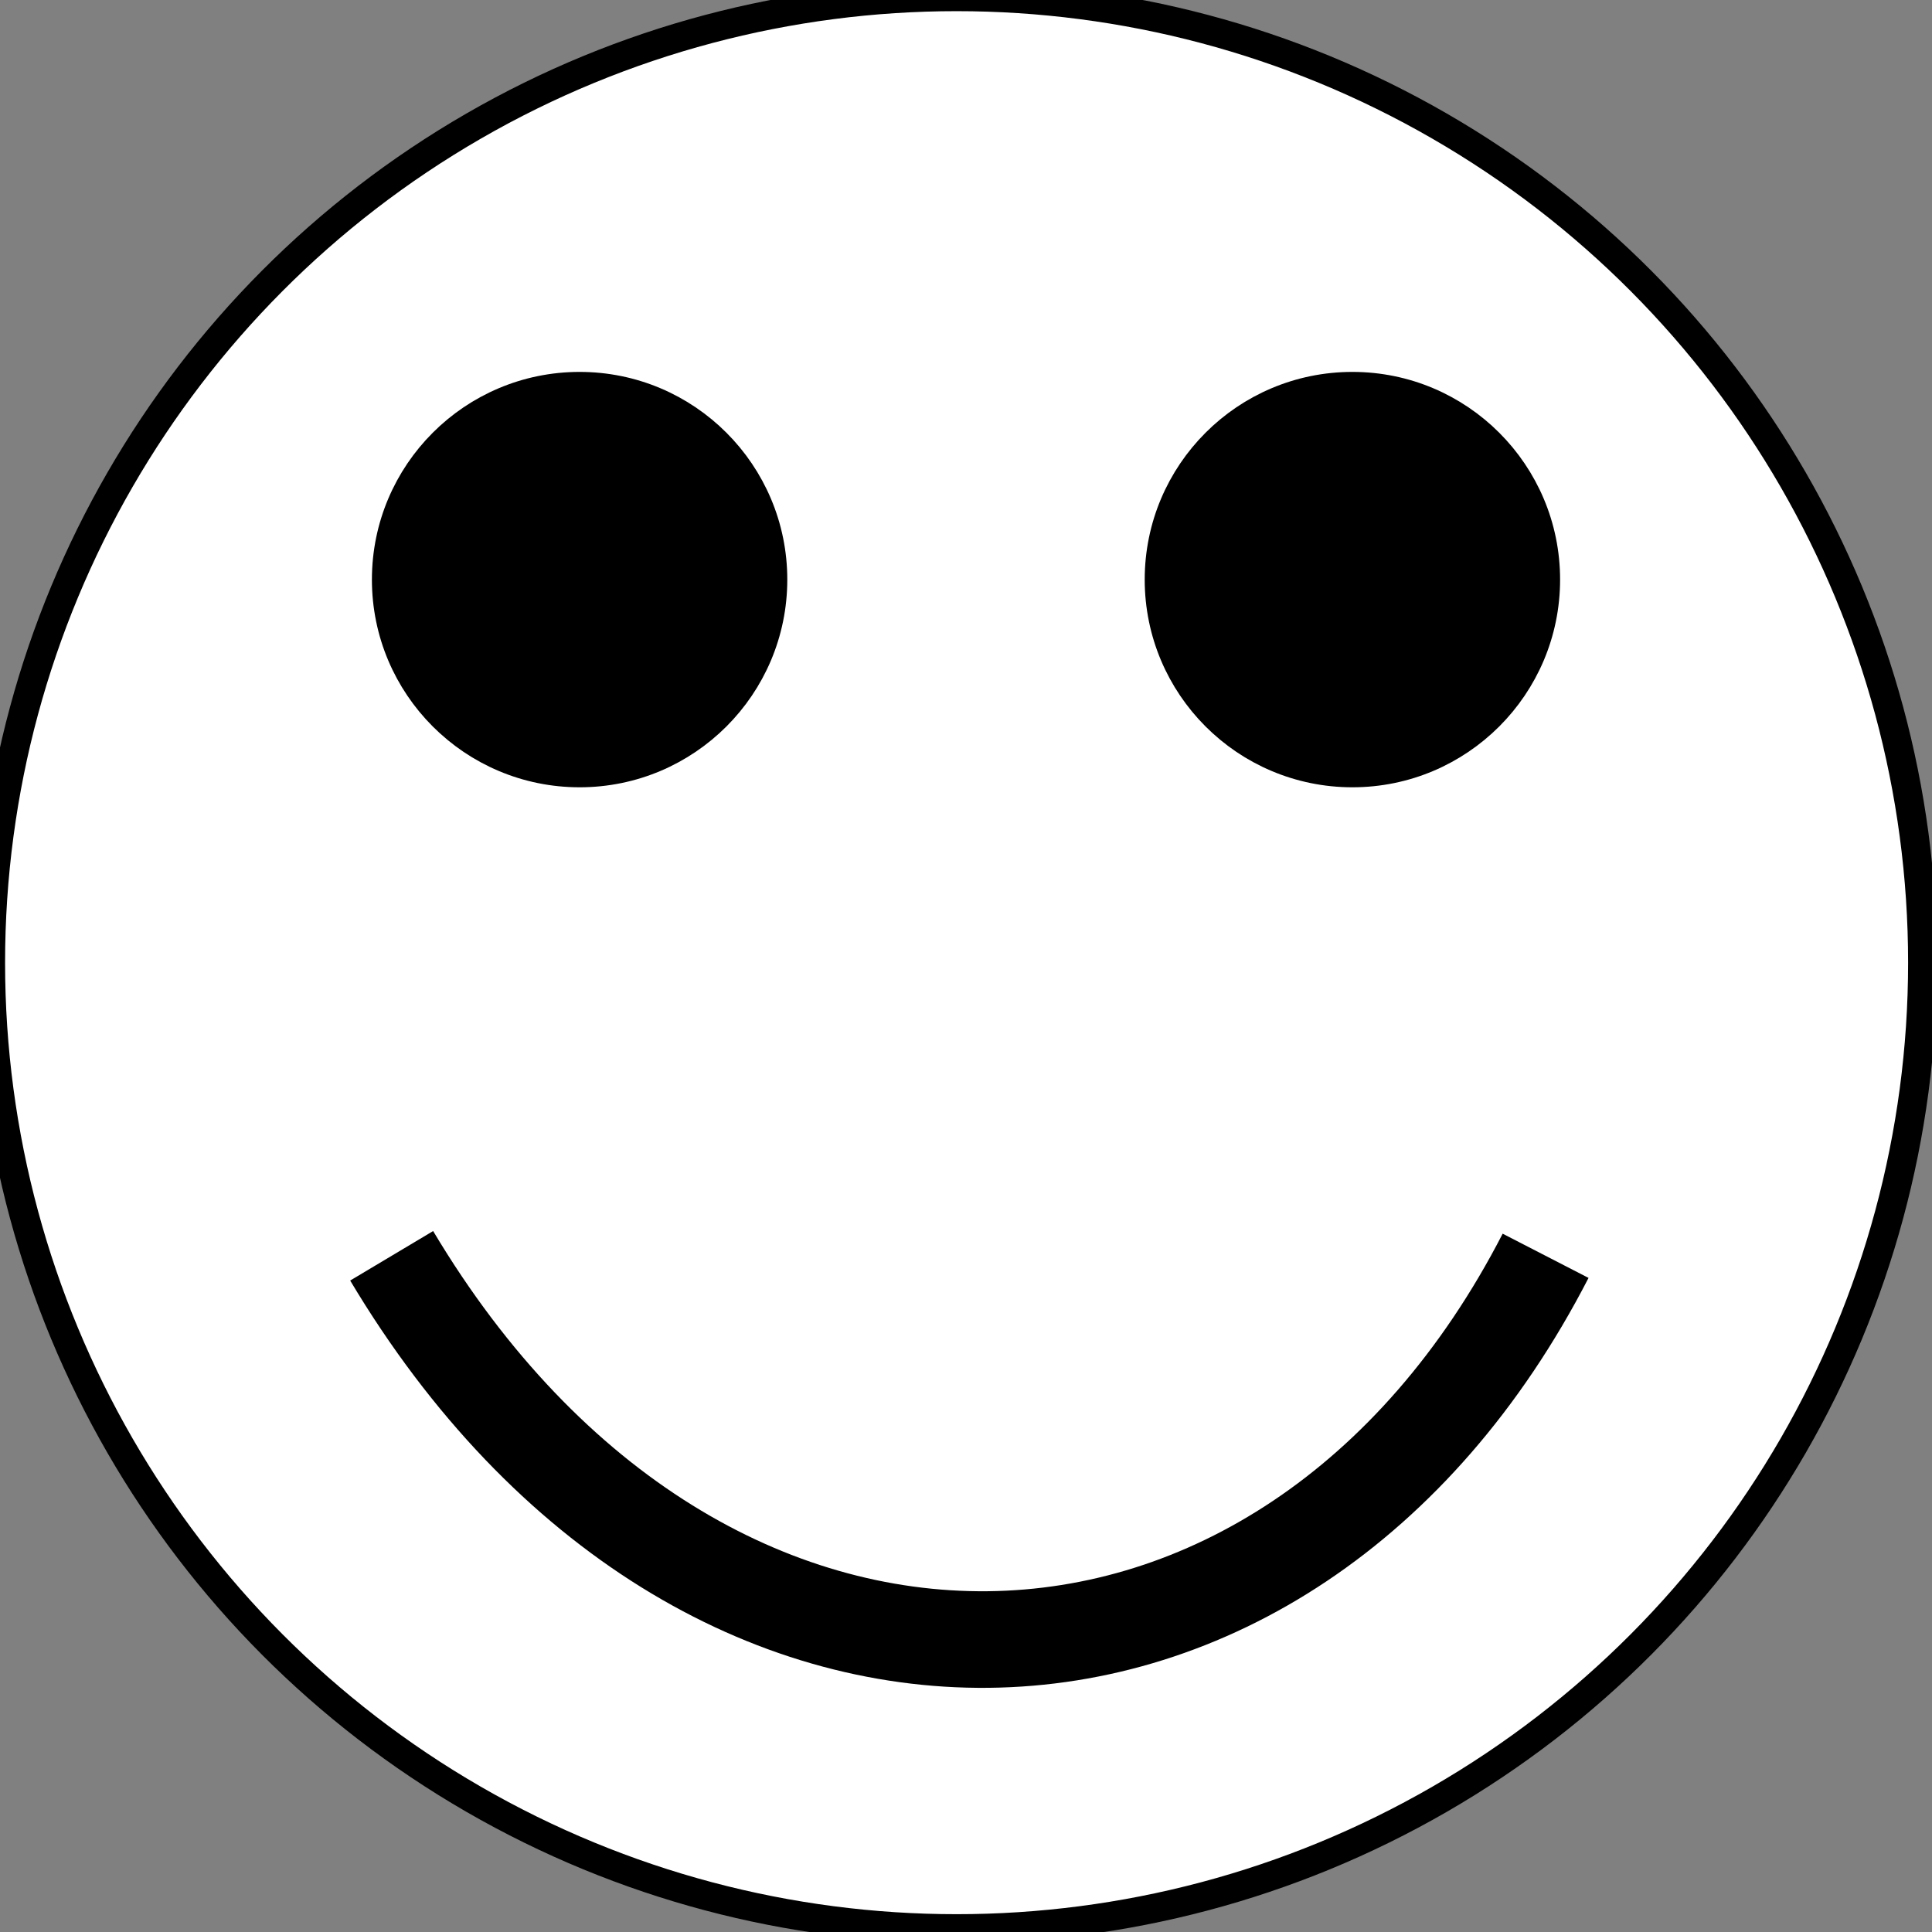 <svg width="100" height="100" xmlns="http://www.w3.org/2000/svg">
 <rect width="100%" height="100%" fill="#808080" stroke="none"/>
 <g>
  <title>Layer 1</title>
  <ellipse stroke="#000" ry="50" rx="50" id="svg_1" cy="49.828" cx="49.513" stroke-width="1.5" fill="#fff"/>
  <ellipse ry="0.323" id="svg_2" cy="208.71" cx="58.71" stroke-width="1.5" stroke="#000" fill="#fff"/>
  <ellipse id="svg_3" cy="192.903" cx="42.581" stroke-width="1.5" stroke="#000" fill="#fff"/>
  <ellipse ry="10" rx="10" id="svg_4" cy="30" cx="30" stroke-width="1.5" stroke="#000000" fill="#000000"/>
  <ellipse ry="10" rx="10" id="svg_5" cy="30" cx="70" stroke-width="1.5" stroke="#000000" fill="#000000"/>
  <path stroke="#000000" id="svg_6" d="m20.272,65c16.083,26.95 46.331,26.014 59.728,0" stroke-width="5" fill="#ffffff"/>
 </g>
</svg>